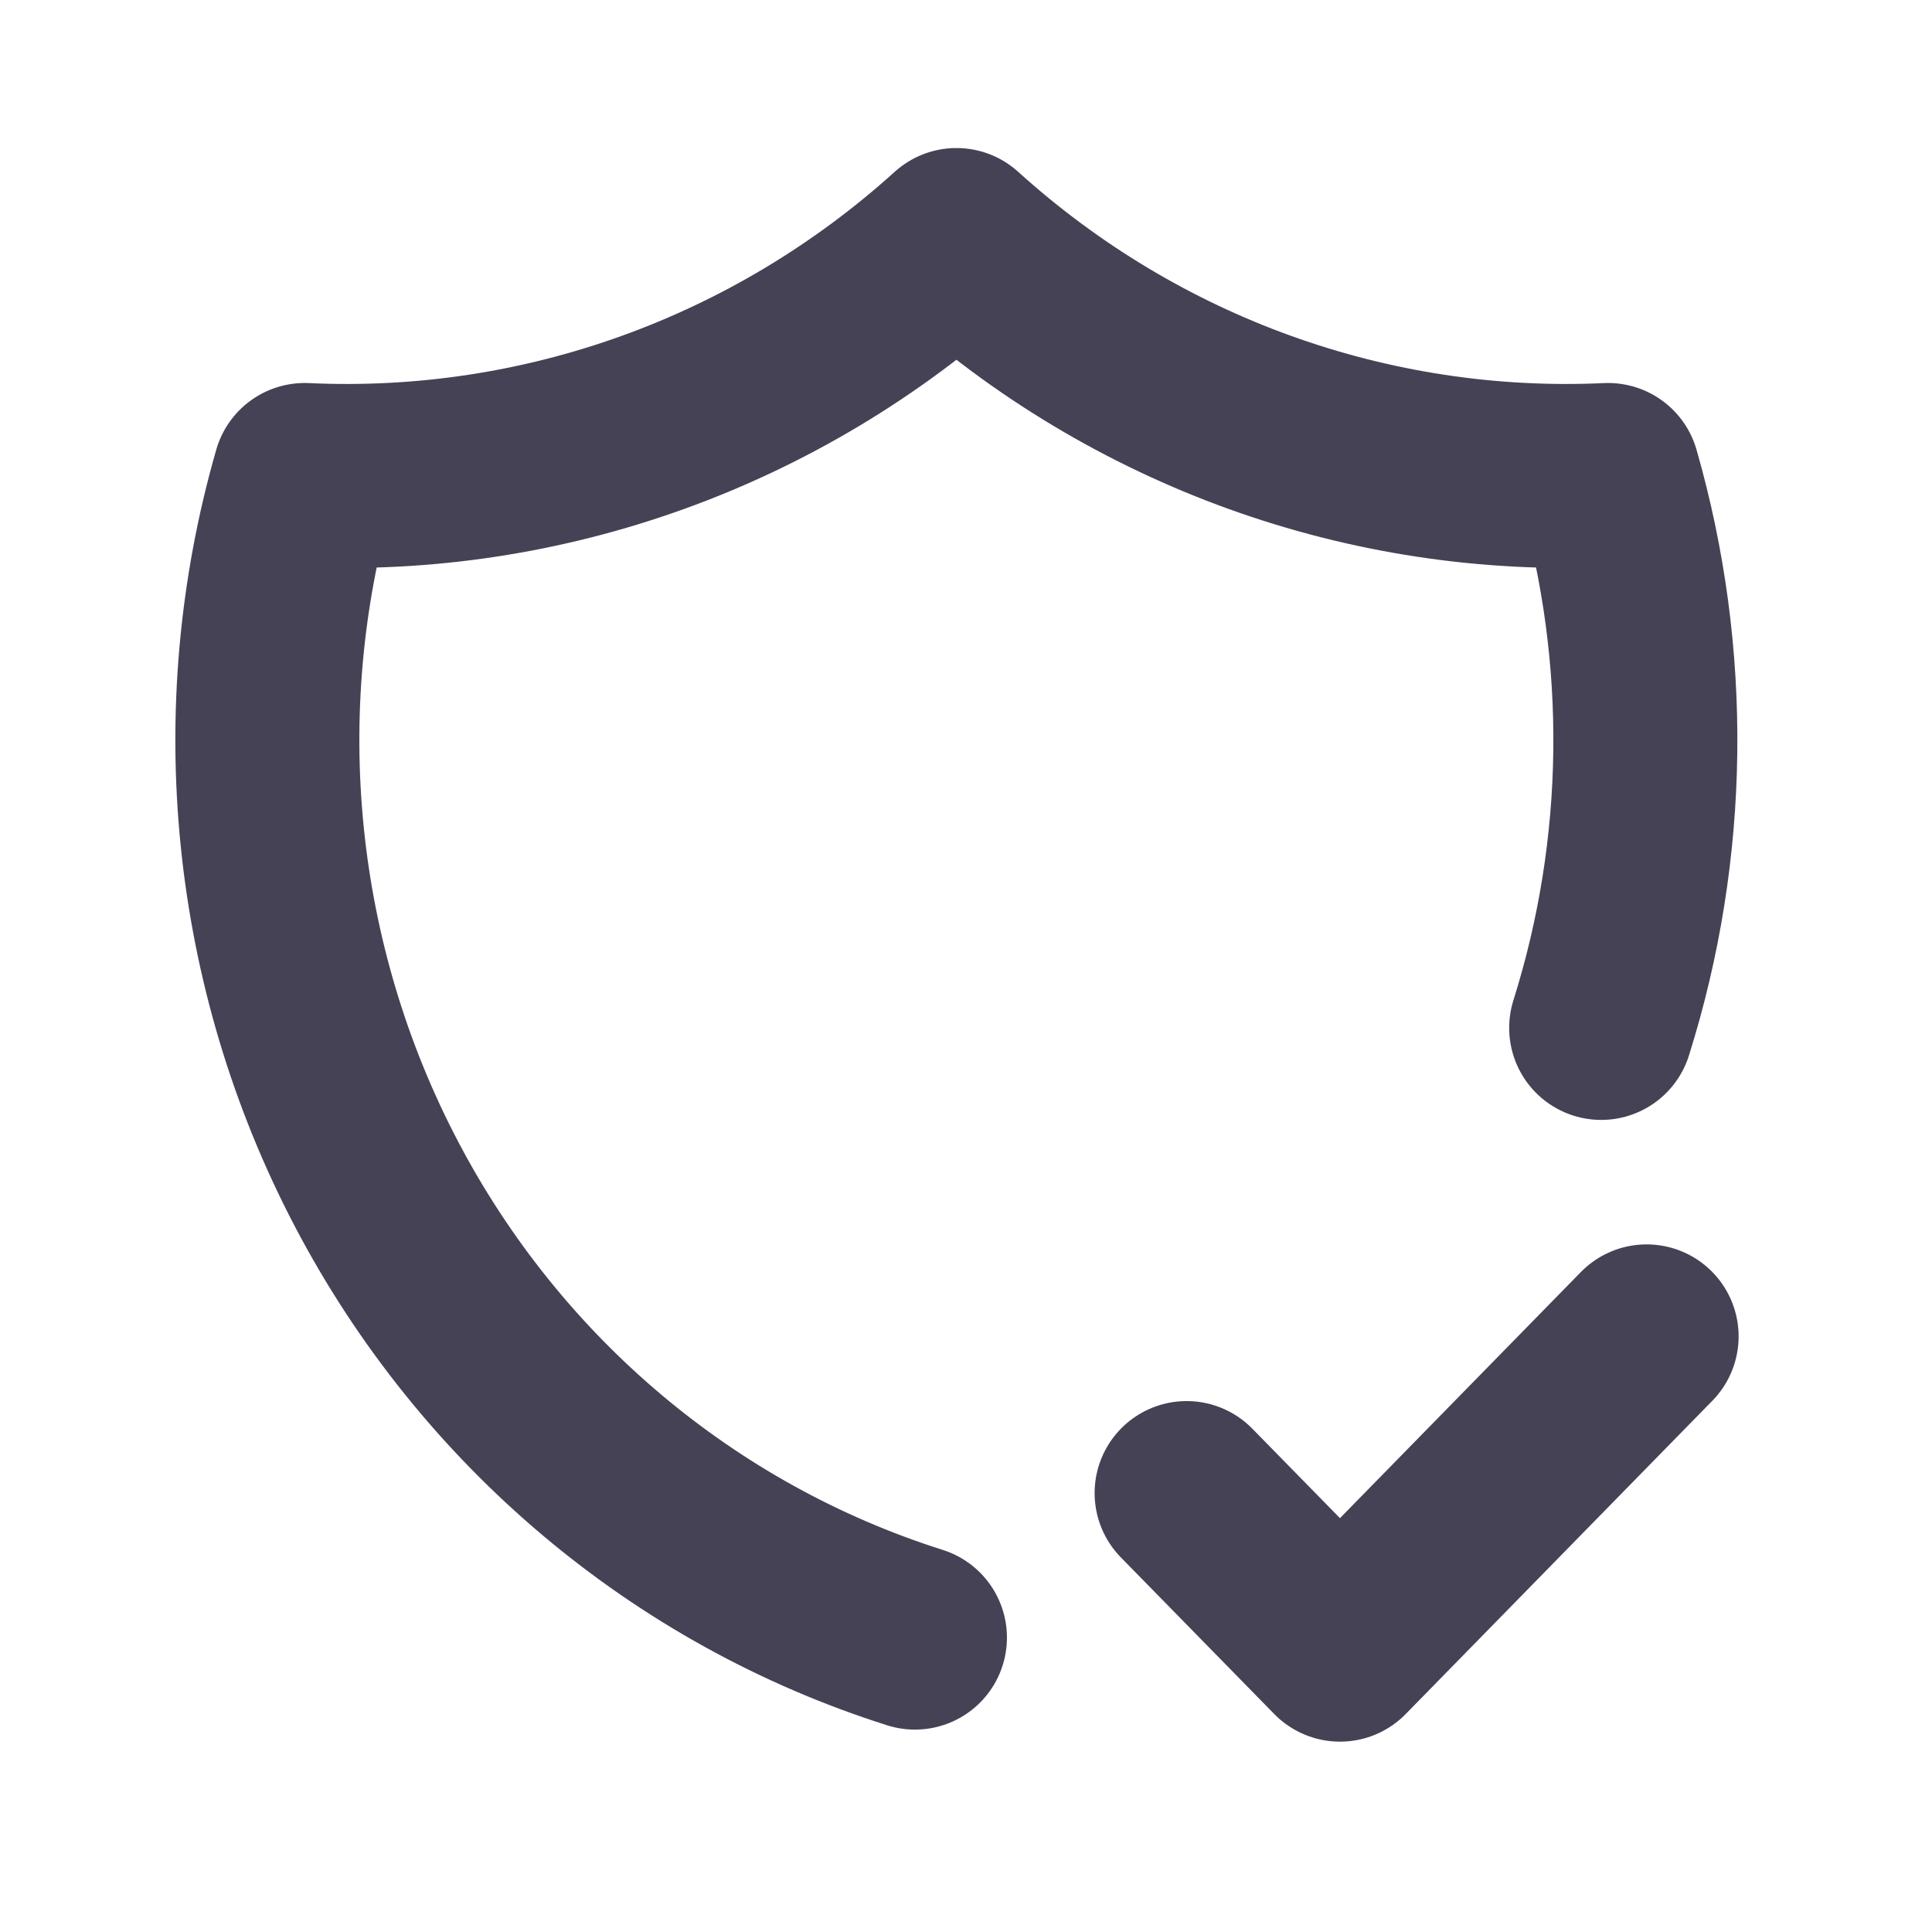 <svg width="21" height="21" viewBox="0 0 21 21" fill="none" xmlns="http://www.w3.org/2000/svg">
<g clip-path="url(#clip0_163_11414)">
<path d="M9.945 17.8C7.437 17.006 5.334 15.235 4.093 12.871C2.852 10.506 2.571 7.737 3.312 5.163C5.908 5.284 8.449 4.369 10.396 2.609C12.342 4.369 14.883 5.284 17.479 5.163C18.044 7.129 18.018 9.223 17.404 11.173" stroke="#464255" stroke-width="2" stroke-linecap="round" stroke-linejoin="round"/>
<path d="M12.898 16.229L14.565 17.931L17.898 14.526" stroke="#464255" stroke-width="2" stroke-linecap="round" stroke-linejoin="round"/>
</g>
<defs>
<clipPath id="clip0_163_11414">
<rect width="20" height="20.43" fill="white" transform="translate(0.398 0.056)"/>
</clipPath>
</defs>
</svg>

